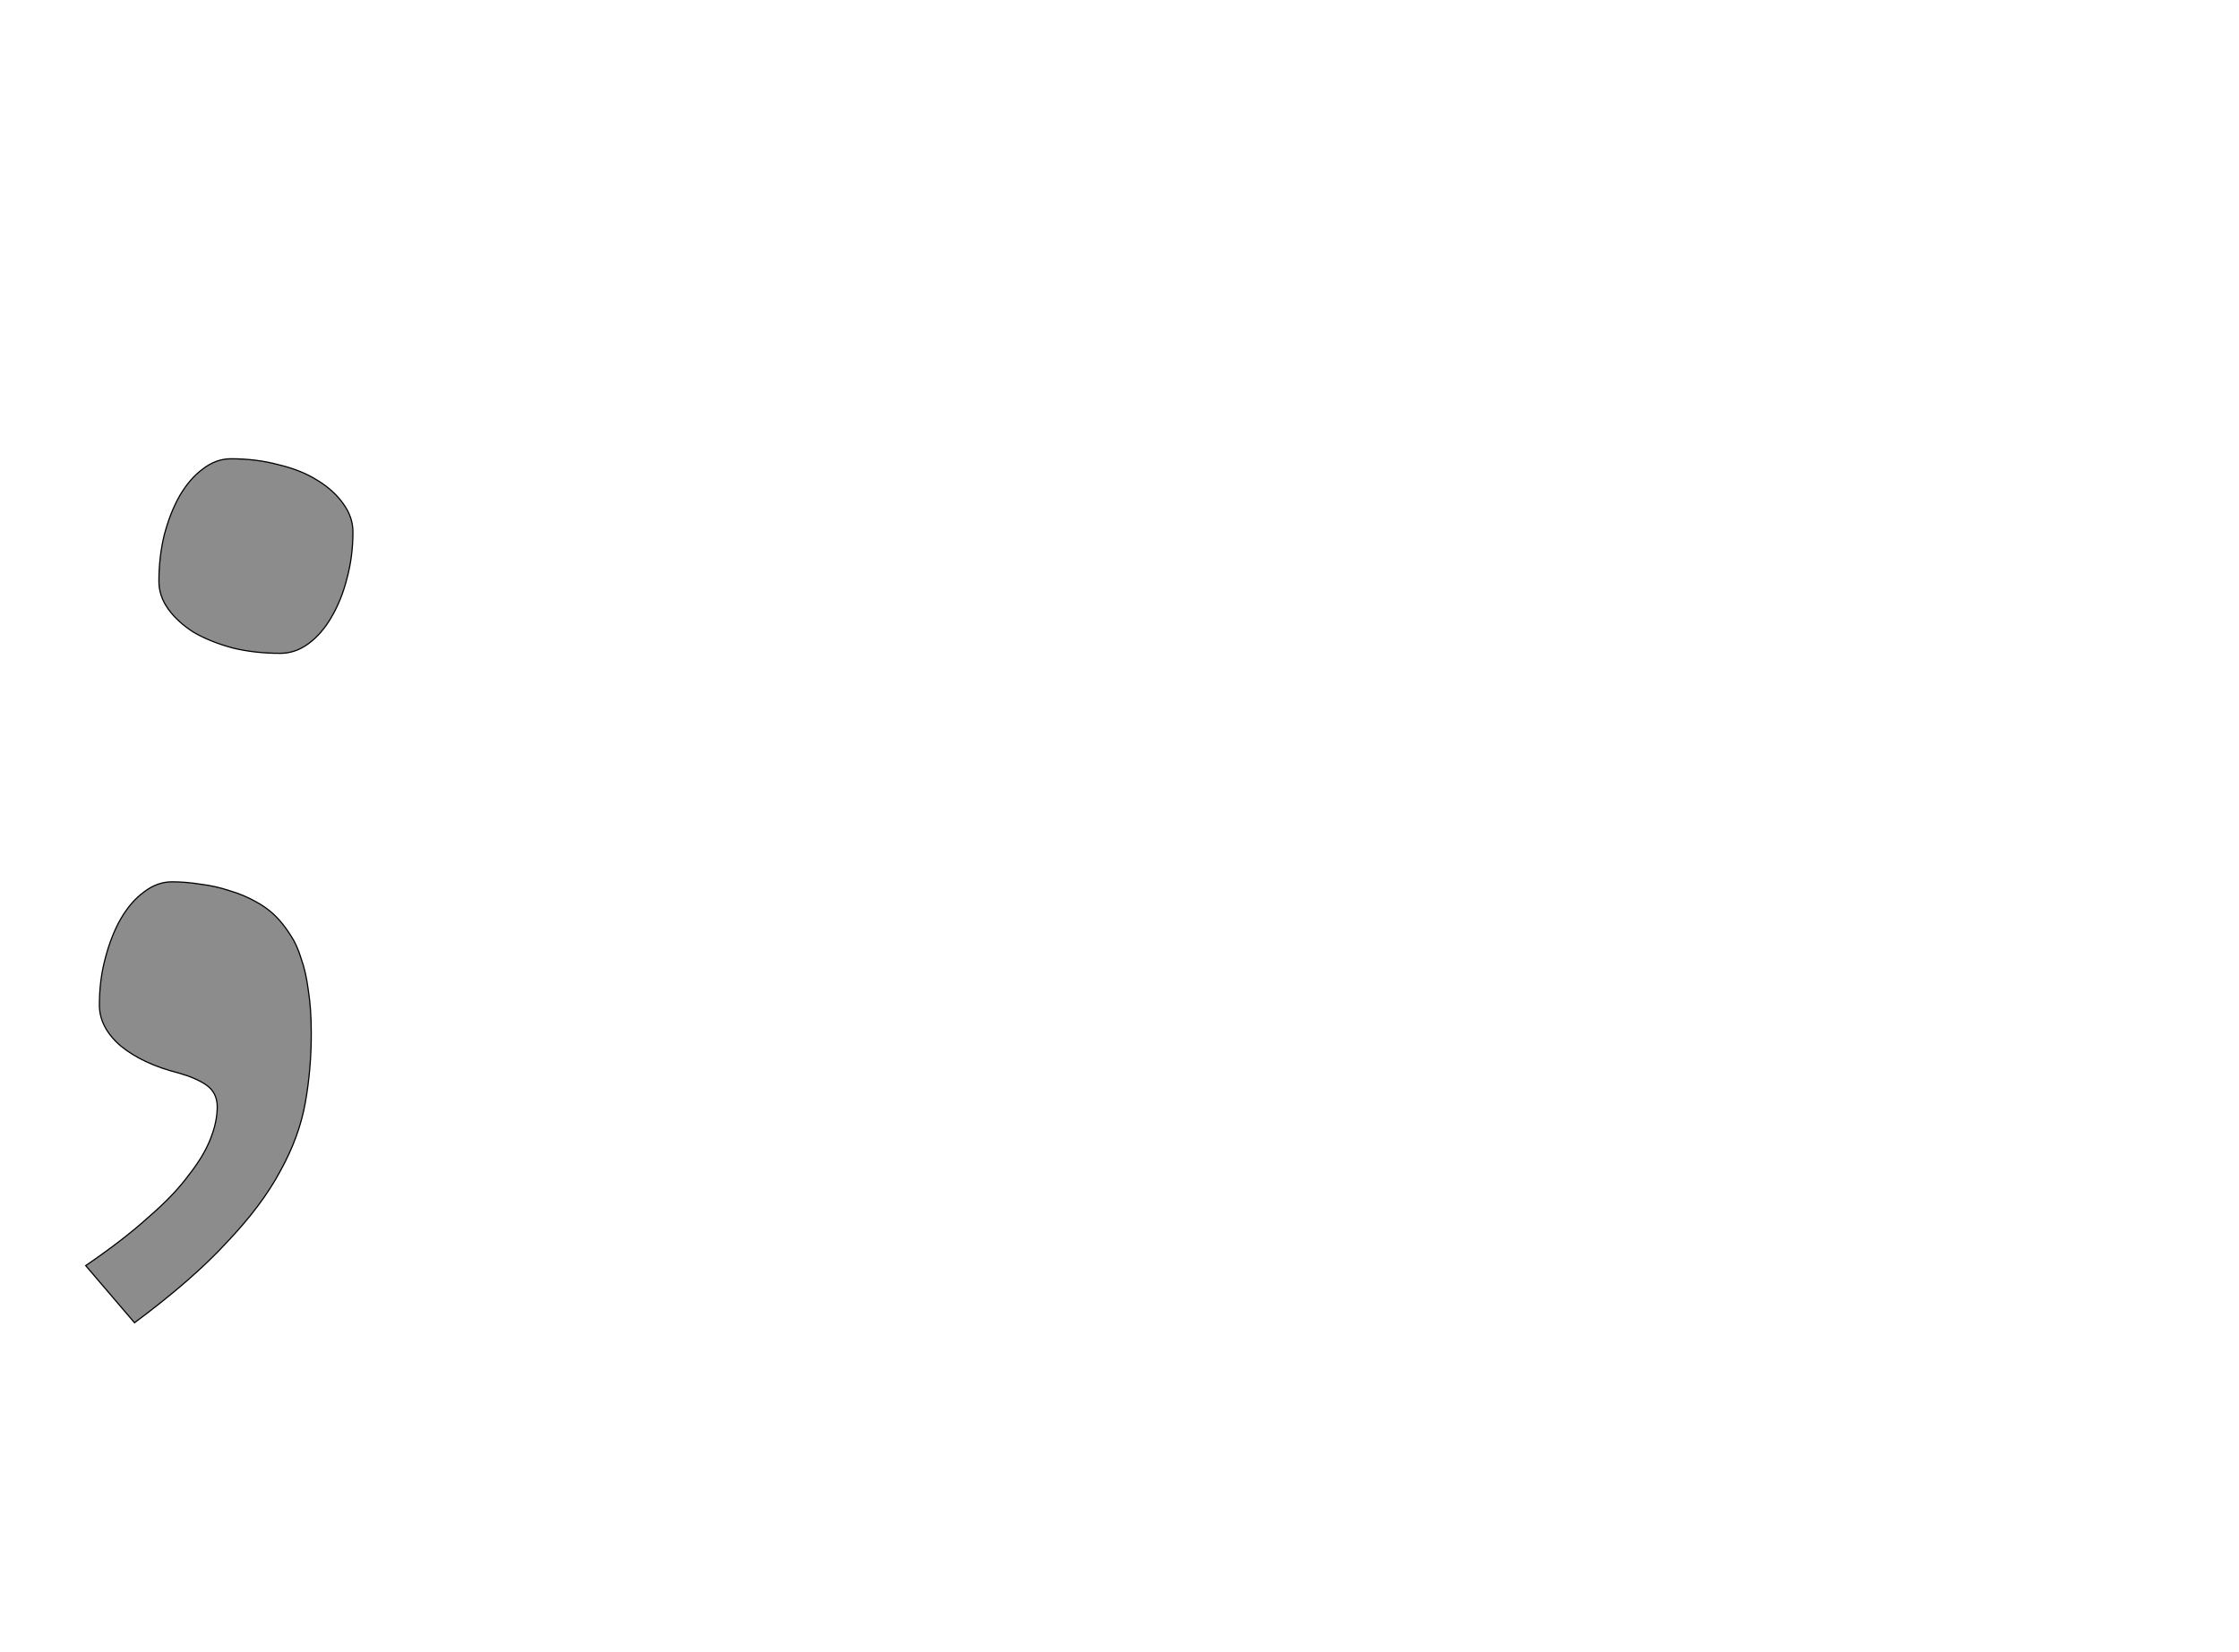 <!--
BEGIN METADATA

BBOX_X_MIN 44
BBOX_Y_MIN -436
BBOX_X_MAX 493
BBOX_Y_MAX 1016
WIDTH 449
HEIGHT 1452
H_BEARING_X 44
H_BEARING_Y 1016
H_ADVANCE 639
V_BEARING_X -275
V_BEARING_Y 671
V_ADVANCE 2795
ORIGIN_X 0
ORIGIN_Y 0

END METADATA
-->

<svg width='3762px' height='2776px' xmlns='http://www.w3.org/2000/svg' version='1.1'>

 <!-- make sure glyph is visible within svg window -->
 <g fill-rule='nonzero'  transform='translate(100 1787)'>

  <!-- draw actual outline using lines and Bezier curves-->
  <path fill='black' stroke='black' fill-opacity='0.45'  stroke-width='2'  d='
 M 167,-810
 Q 167,-851 176,-888
 Q 186,-926 202,-954
 Q 219,-983 241,-999
 Q 263,-1016 288,-1016
 Q 331,-1016 368,-1006
 Q 406,-997 433,-980
 Q 461,-963 477,-940
 Q 493,-918 493,-893
 Q 493,-852 483,-815
 Q 474,-779 457,-750
 Q 441,-722 418,-705
 Q 396,-689 371,-689
 Q 328,-689 291,-698
 Q 254,-708 226,-724
 Q 199,-741 183,-763
 Q 167,-785 167,-810
 Z

 M 67,-98
 Q 67,-140 77,-177
 Q 87,-215 103,-243
 Q 120,-272 142,-288
 Q 164,-305 189,-305
 Q 212,-305 237,-301
 Q 262,-298 286,-290
 Q 310,-283 331,-271
 Q 353,-259 369,-241
 Q 379,-230 389,-214
 Q 399,-199 406,-176
 Q 414,-154 418,-123
 Q 423,-92 423,-50
 Q 423,10 413,66
 Q 403,123 371,181
 Q 340,239 281,301
 Q 223,364 126,436
 L 44,340
 Q 107,297 149,259
 Q 192,222 217,188
 Q 243,155 254,126
 Q 265,98 265,73
 Q 265,49 246,36
 Q 228,24 199,16
 Q 140,1 103,-29
 Q 67,-60 67,-98
 Z

  '/>
 </g>
</svg>
